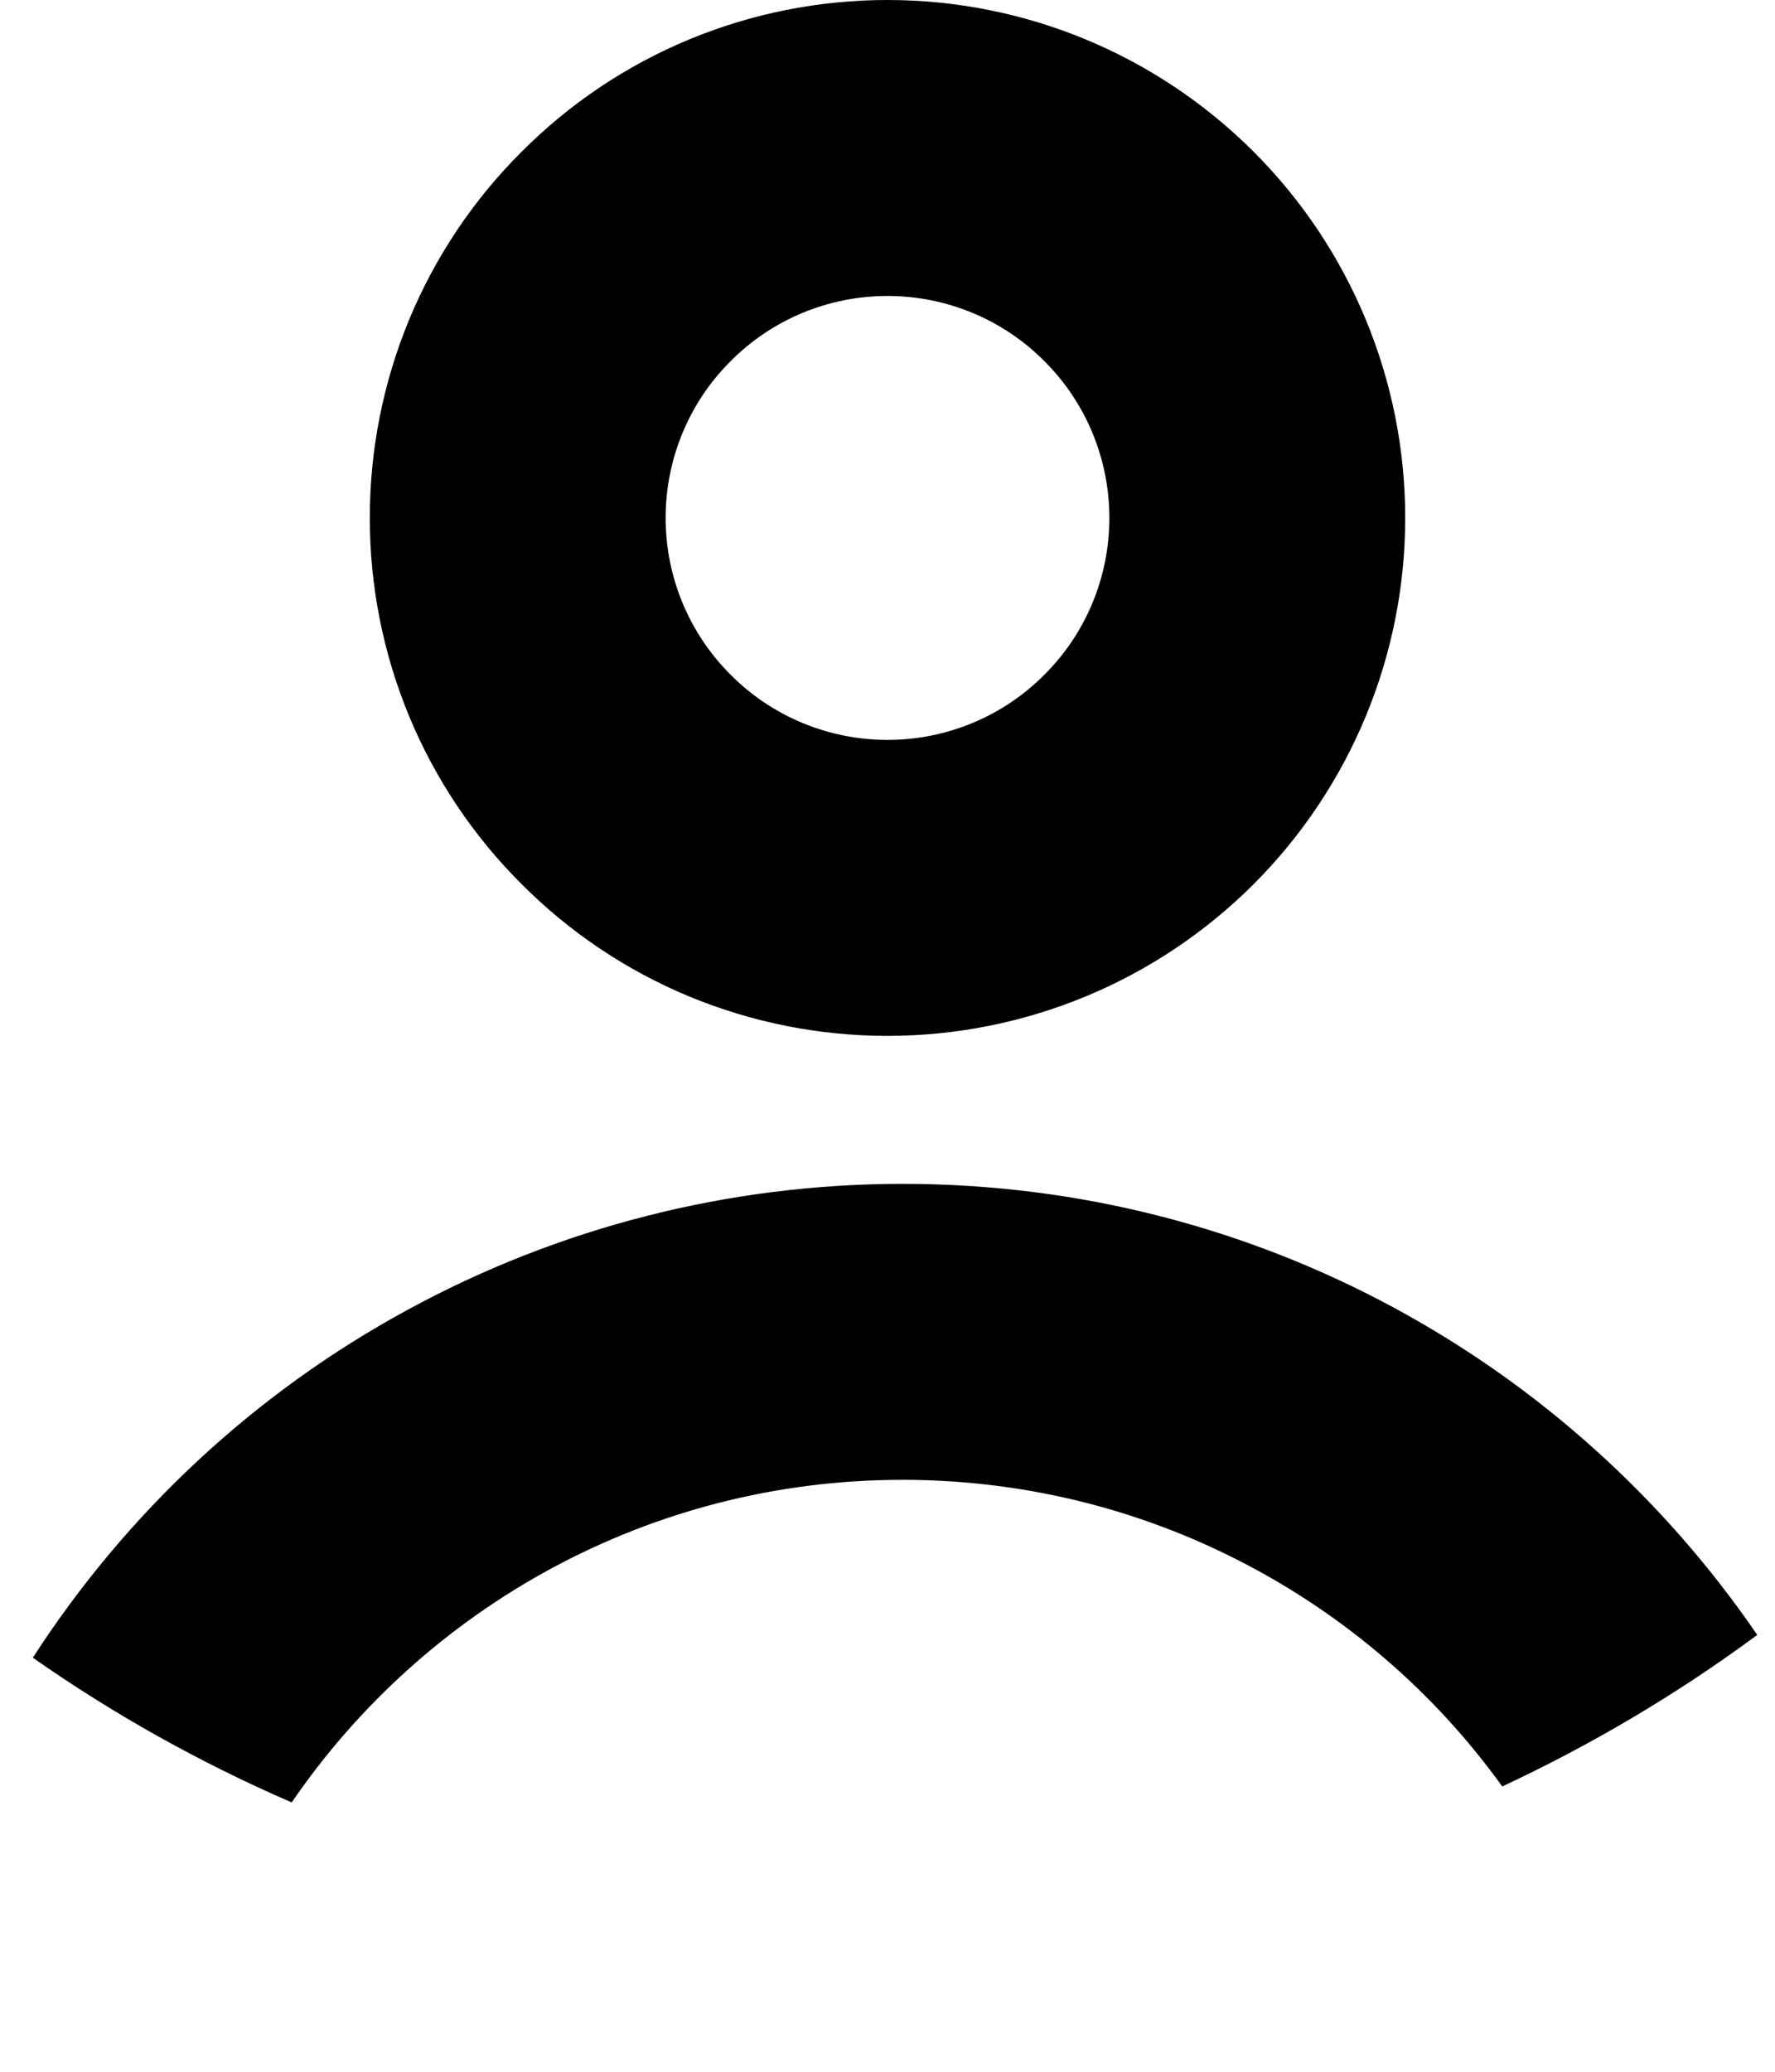 <svg width="6" height="7" viewBox="0 0 6 7" fill="none" xmlns="http://www.w3.org/2000/svg">
<path d="M0.986 6.09C0.679 5.957 0.385 5.793 0.111 5.601C0.428 5.11 0.863 4.705 1.377 4.426C1.891 4.146 2.466 4 3.051 4C4.251 4 5.31 4.604 5.94 5.524C5.671 5.723 5.382 5.894 5.078 6.036C4.847 5.715 4.542 5.454 4.19 5.274C3.837 5.093 3.447 5 3.051 5C2.194 5 1.436 5.432 0.986 6.09ZM3 3.5C2.77 3.5 2.543 3.455 2.33 3.367C2.118 3.279 1.925 3.15 1.763 2.987C1.6 2.825 1.471 2.632 1.383 2.42C1.295 2.207 1.25 1.98 1.25 1.75C1.25 1.52 1.295 1.293 1.383 1.08C1.471 0.868 1.6 0.675 1.763 0.513C1.925 0.35 2.118 0.221 2.33 0.133C2.543 0.045 2.77 -3.42448e-09 3 0C3.464 6.91606e-09 3.909 0.184 4.238 0.513C4.566 0.841 4.75 1.286 4.75 1.75C4.75 2.214 4.566 2.659 4.238 2.987C3.909 3.316 3.464 3.5 3 3.5ZM3 2.5C3.199 2.5 3.39 2.421 3.53 2.28C3.671 2.14 3.75 1.949 3.75 1.75C3.75 1.551 3.671 1.36 3.53 1.22C3.39 1.079 3.199 1 3 1C2.801 1 2.61 1.079 2.47 1.22C2.329 1.36 2.25 1.551 2.25 1.75C2.25 1.949 2.329 2.14 2.47 2.28C2.61 2.421 2.801 2.5 3 2.5Z" fill="black"/>
</svg>

